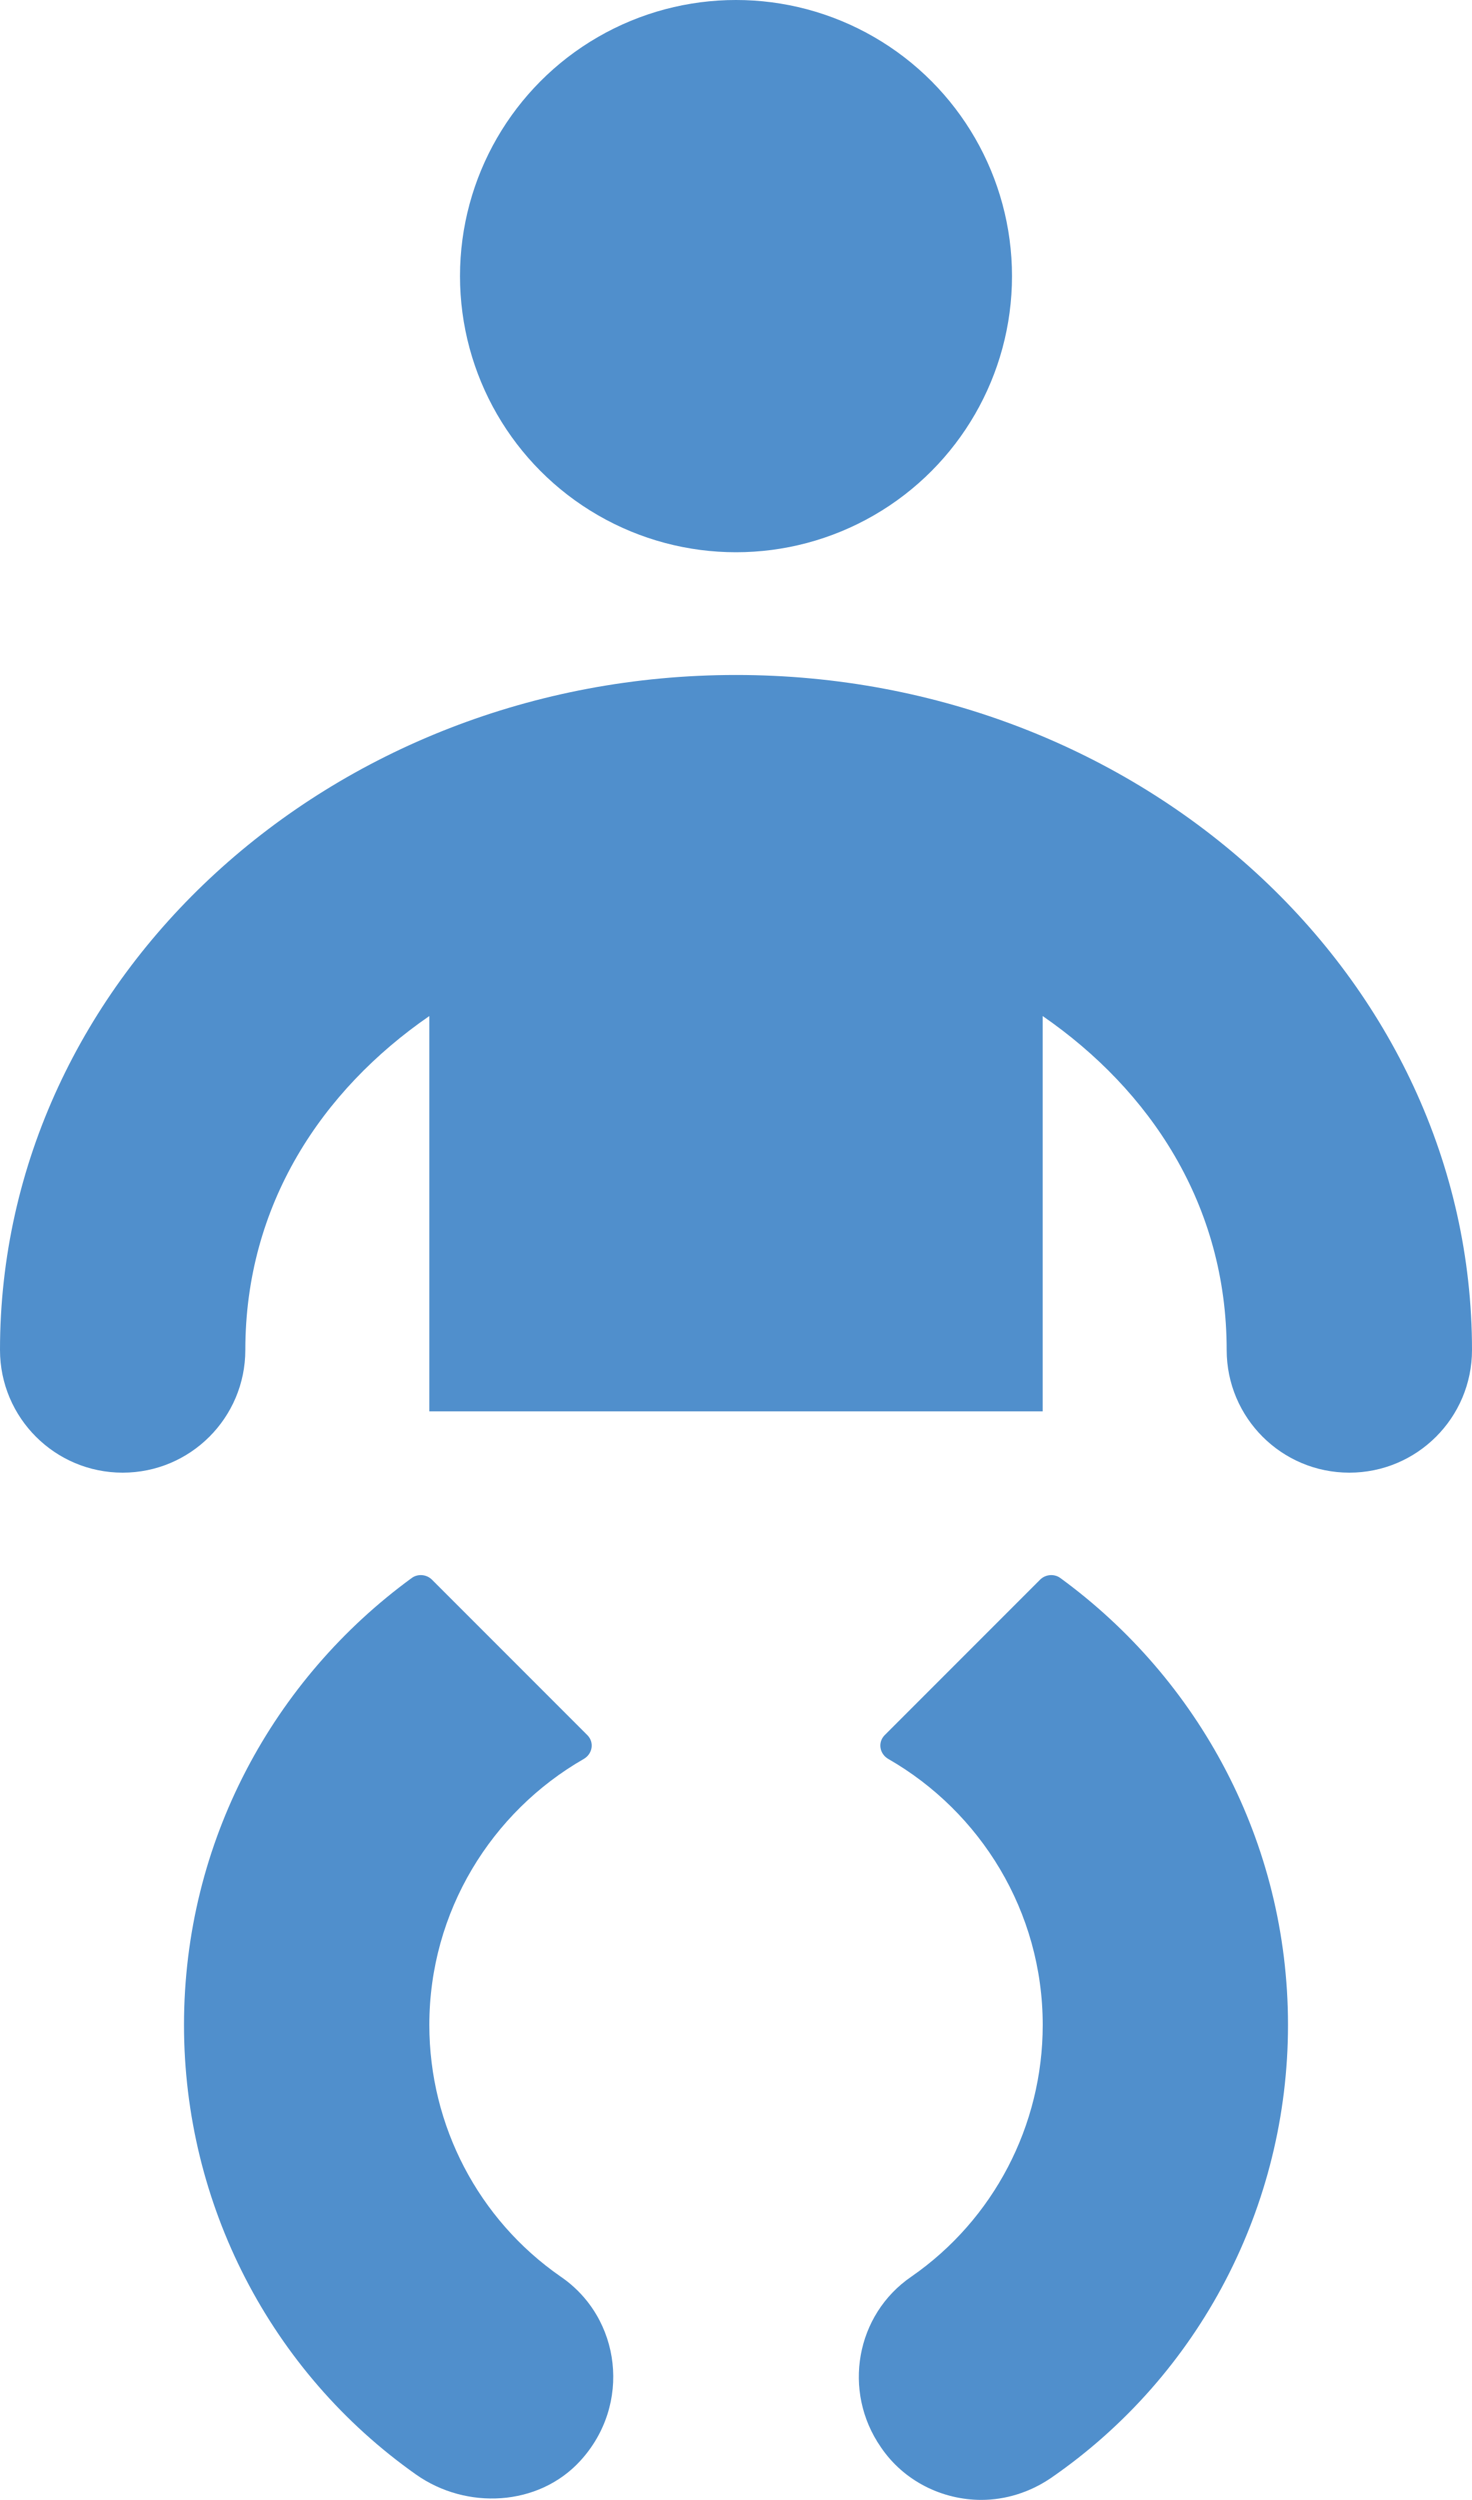 <?xml version="1.0" encoding="iso-8859-1"?>
<!-- Generator: Adobe Illustrator 24.0.0, SVG Export Plug-In . SVG Version: 6.00 Build 0)  -->
<svg version="1.1" xmlns="http://www.w3.org/2000/svg" xmlns:xlink="http://www.w3.org/1999/xlink" x="0px" y="0px"
	 viewBox="0 0 25.92 44" style="enable-background:new 0 0 25.92 44;" xml:space="preserve">
<g id="Layer_75">
	<g>
		<path style="fill:#508FCC;" d="M12.96,11.88C5.814,11.88,0,17.21,0,23.76c0,1.193,0.967,2.16,2.16,2.16s2.16-0.967,2.16-2.16
			c0-2.554,1.345-4.57,3.24-5.877v6.958h10.8v-6.958c1.895,1.308,3.24,3.324,3.24,5.877c0,1.193,0.967,2.16,2.16,2.16
			c1.193,0,2.16-0.967,2.16-2.16C25.92,17.21,20.107,11.88,12.96,11.88z"/>
		<circle style="fill:#508FCC;" cx="12.96" cy="4.86" r="4.86"/>
		<path style="fill:#508FCC;" d="M9.871,40.069c-1.447-1.004-2.311-2.657-2.311-4.428c0-2,1.098-3.752,2.719-4.682
			c0.155-0.089,0.19-0.293,0.063-0.42l-2.735-2.735c-0.095-0.095-0.249-0.109-0.357-0.03c-2.43,1.773-4.01,4.635-4.01,7.867
			c0,3.152,1.522,6.103,4.085,7.912c0.888,0.627,2.154,0.563,2.89-0.237C11.127,42.325,10.939,40.796,9.871,40.069z"/>
		<path style="fill:#508FCC;" d="M18.671,27.774c-0.109-0.079-0.262-0.065-0.357,0.03l-2.735,2.735
			c-0.127,0.127-0.092,0.331,0.063,0.42c1.621,0.93,2.719,2.682,2.719,4.682c0,1.771-0.864,3.424-2.311,4.428
			c-0.983,0.67-1.22,2.02-0.54,3.002C15.919,43.676,16.6,44,17.28,44c0.421,0,0.853-0.13,1.231-0.389
			c2.614-1.804,4.169-4.784,4.169-7.971C22.68,32.409,21.1,29.547,18.671,27.774z"/>
	</g>
</g>
<g id="Layer_1">
</g>
</svg>
